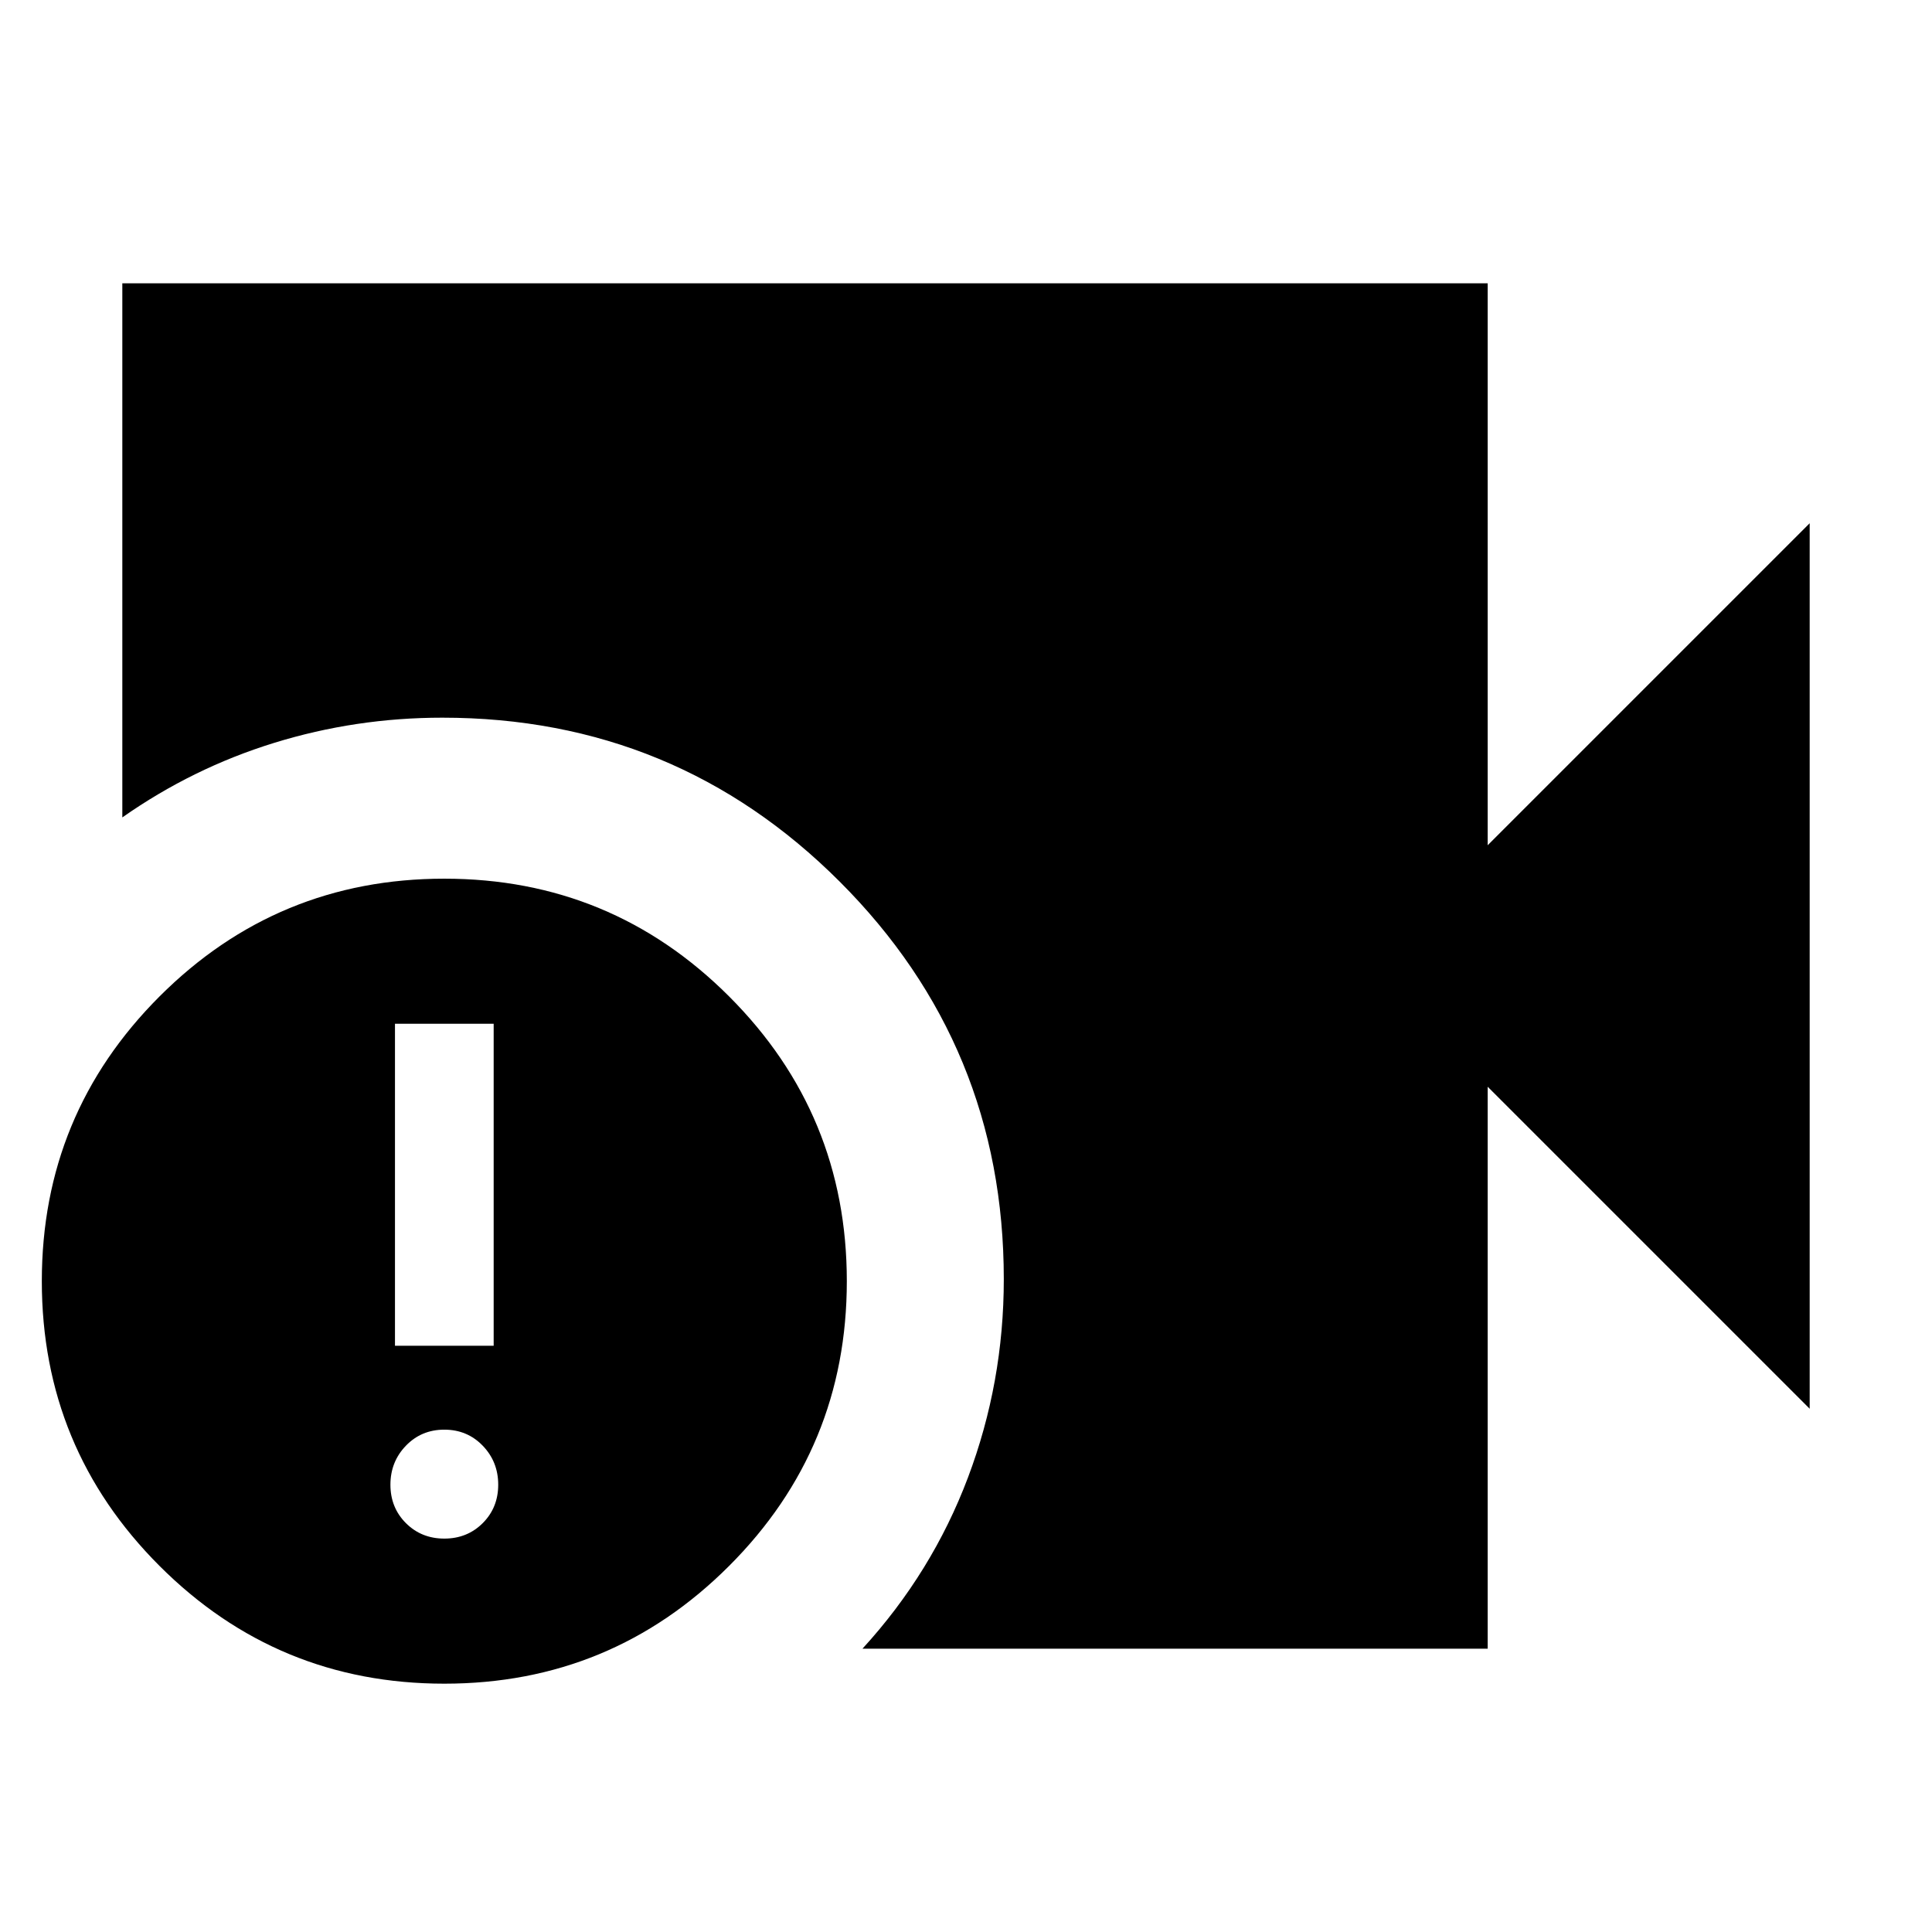 <svg xmlns="http://www.w3.org/2000/svg" height="24" viewBox="0 -960 960 960" width="24"><path d="M428.56-140.78q34.61-37.83 52.42-85.05 17.8-47.21 17.8-98.56 0-116-81.5-197.5t-197.5-81.5q-43 0-83.5 12.5t-75.5 37.06v-265.39h678.44V-540l160-160v440l-160-160v279.22H428.56Zm-207.78 17.39q-83 0-141.5-58.5t-58.5-141.5q0-83 58.5-141.5t141.5-58.5q83 0 141.5 58.5t58.5 141.5q0 83-58.5 141.5t-141.5 58.5ZM196.26-291.3h49.04v-160h-49.04v160Zm24.52 95.82q11.39 0 19.09-7.69 7.69-7.7 7.69-19.09t-7.69-19.37q-7.7-7.98-19.09-7.98t-19.09 7.98q-7.69 7.98-7.69 19.37t7.69 19.09q7.7 7.69 19.09 7.69Z"/></svg>